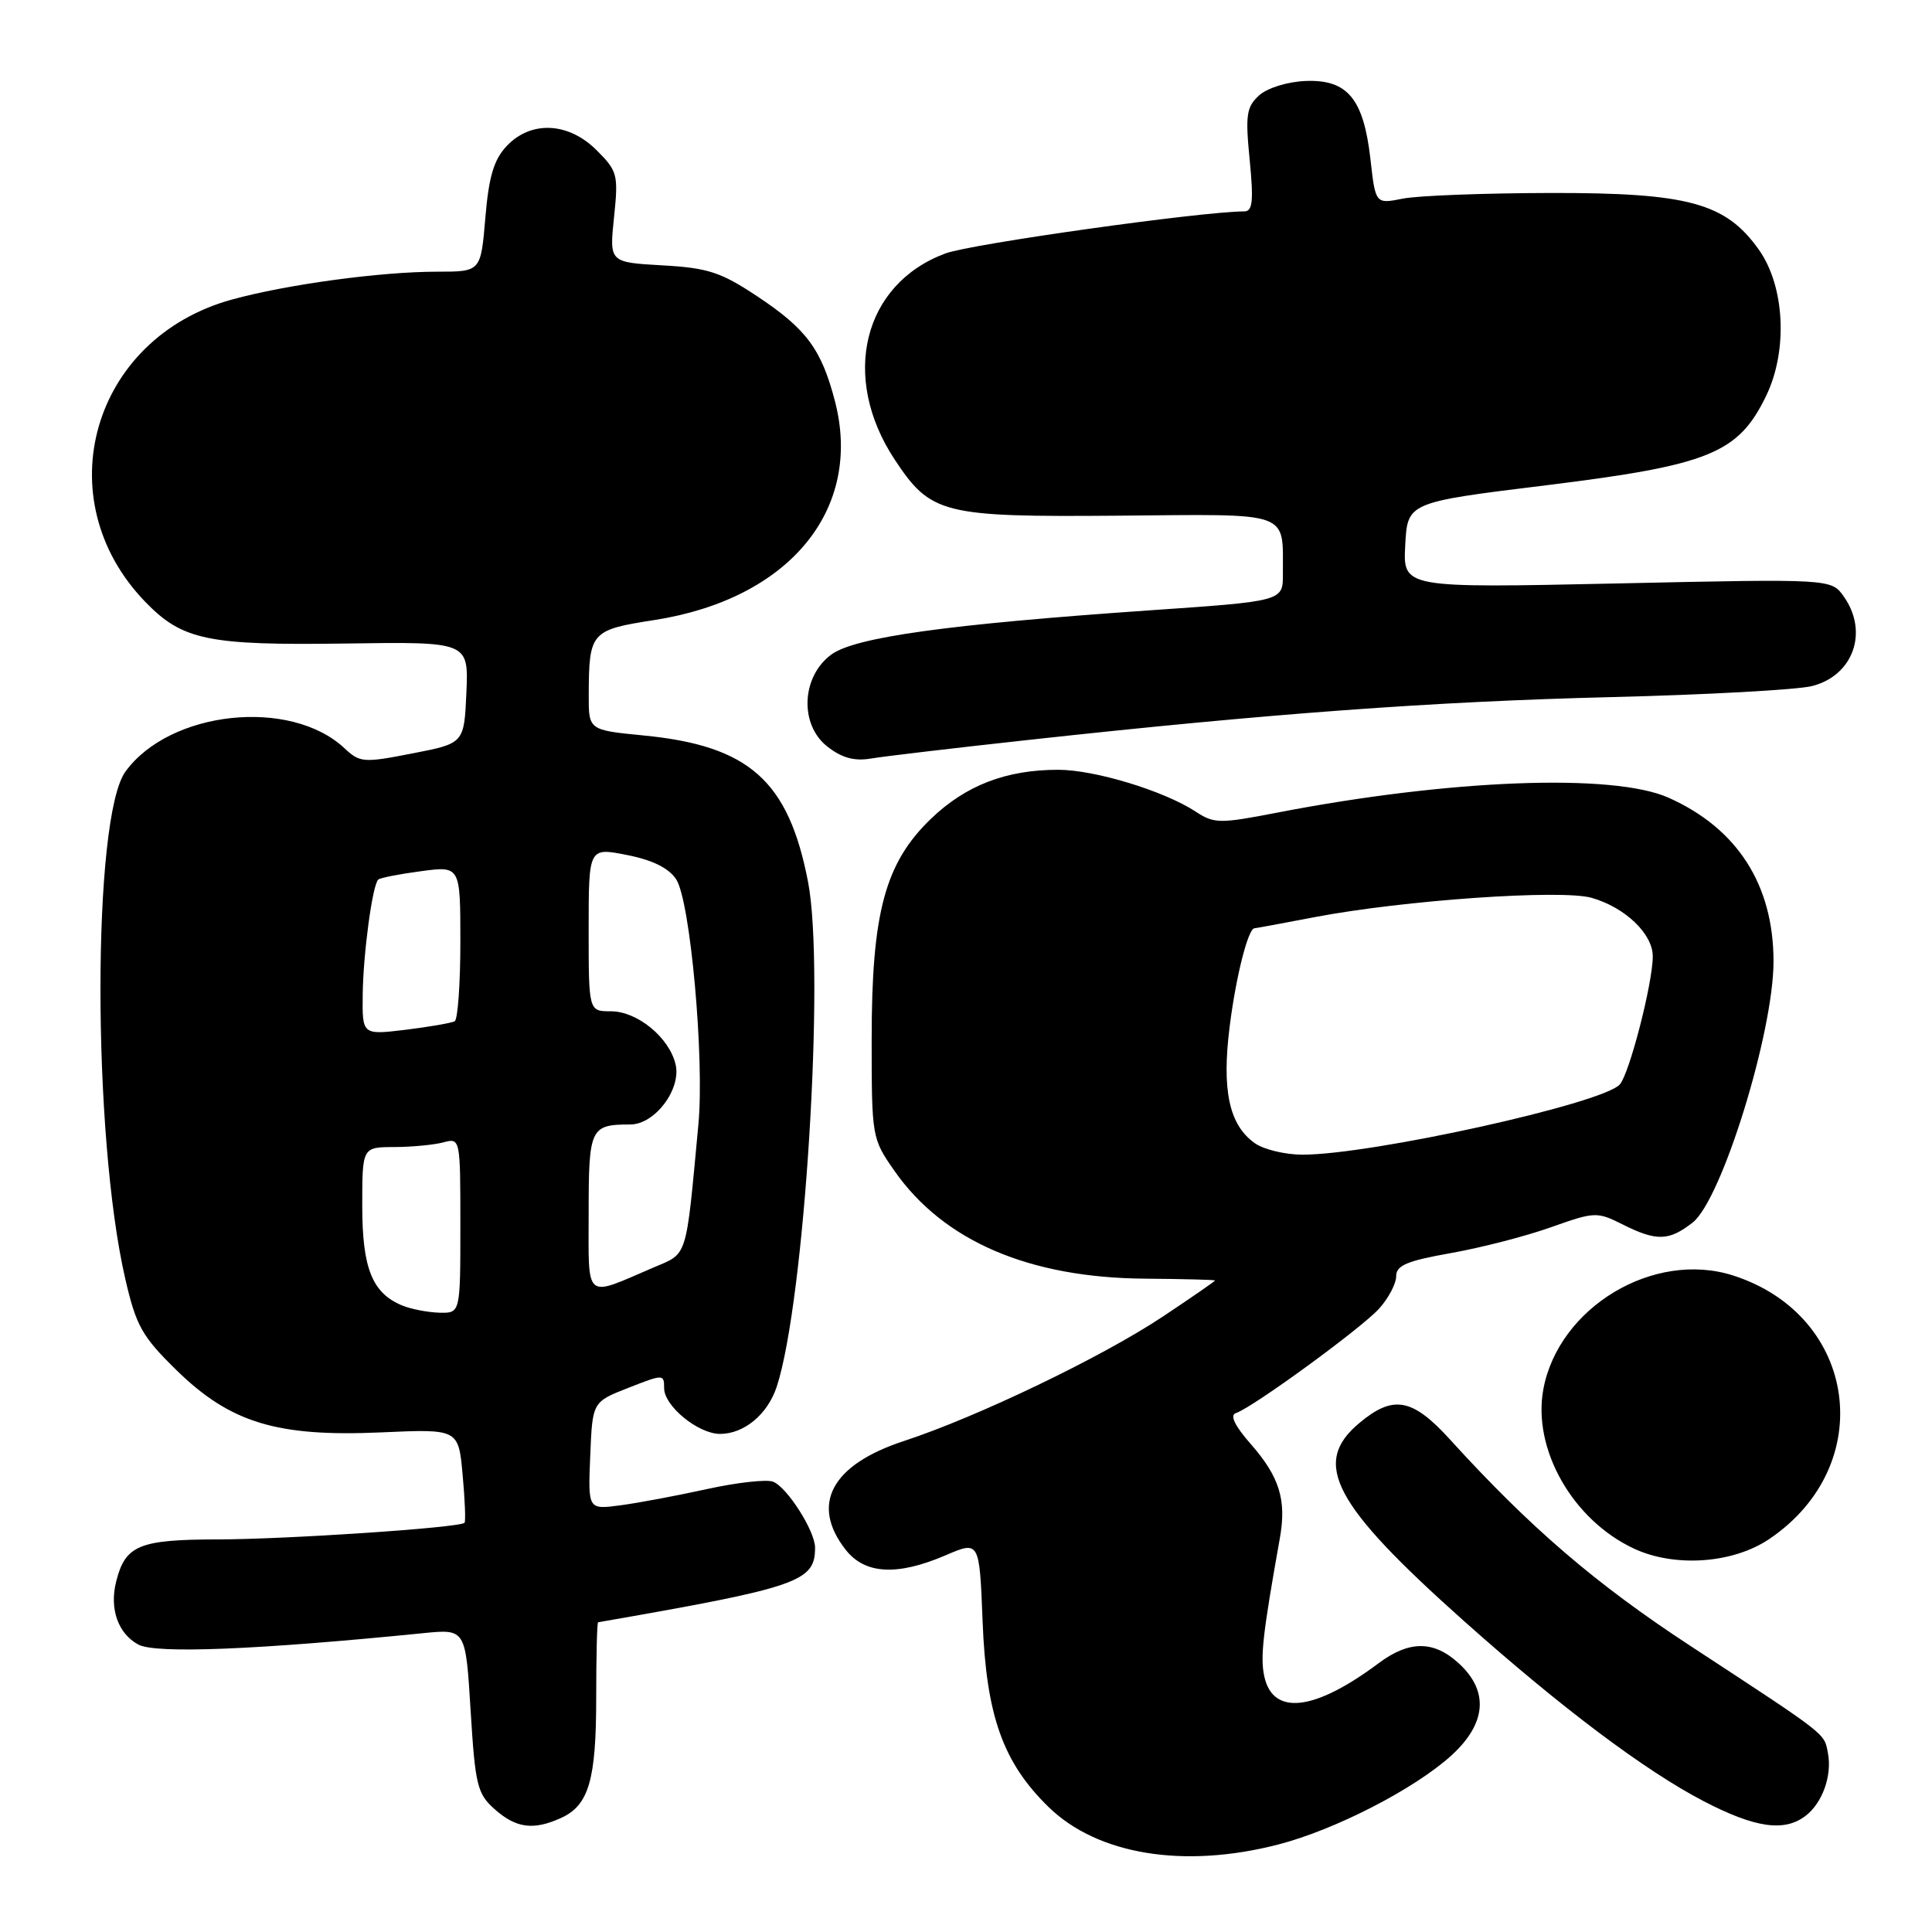 <?xml version="1.0" encoding="UTF-8" standalone="no"?>
<!DOCTYPE svg PUBLIC "-//W3C//DTD SVG 1.1//EN" "http://www.w3.org/Graphics/SVG/1.1/DTD/svg11.dtd" >
<svg xmlns="http://www.w3.org/2000/svg" xmlns:xlink="http://www.w3.org/1999/xlink" version="1.1" viewBox="0 0 256 256">
 <g >
 <path fill="currentColor"
d=" M 169.36 244.41 C 176.93 242.46 187.50 237.01 192.36 232.57 C 196.95 228.36 197.30 224.11 193.35 220.45 C 190.02 217.36 186.75 217.34 182.68 220.38 C 174.19 226.73 168.68 227.38 167.53 222.15 C 166.97 219.60 167.32 216.54 169.59 203.80 C 170.49 198.75 169.54 195.69 165.74 191.35 C 163.59 188.90 162.93 187.52 163.77 187.24 C 166.00 186.50 180.42 175.98 182.75 173.39 C 183.99 172.01 185.00 170.09 185.00 169.10 C 185.00 167.67 186.44 167.07 192.25 166.04 C 196.24 165.33 202.20 163.80 205.50 162.62 C 211.30 160.56 211.61 160.54 215.00 162.24 C 219.50 164.50 221.15 164.45 224.29 161.99 C 228.14 158.96 235.00 136.80 235.00 127.39 C 235.00 117.24 230.21 109.77 221.09 105.70 C 213.77 102.43 192.08 103.26 169.28 107.67 C 161.60 109.16 160.88 109.15 158.43 107.54 C 154.22 104.79 145.06 102.00 140.21 102.00 C 133.32 102.00 127.98 104.06 123.38 108.47 C 117.27 114.34 115.50 120.91 115.50 137.66 C 115.50 150.70 115.53 150.87 118.53 155.16 C 125.03 164.45 136.35 169.32 151.75 169.43 C 156.84 169.47 161.00 169.58 161.00 169.67 C 161.00 169.77 157.87 171.93 154.04 174.48 C 145.97 179.84 129.49 187.76 119.75 190.95 C 110.15 194.10 107.35 199.36 112.07 205.37 C 114.62 208.60 118.88 208.84 125.31 206.08 C 129.78 204.16 129.78 204.16 130.20 214.83 C 130.68 227.32 132.89 233.53 138.92 239.42 C 145.41 245.76 156.86 247.64 169.36 244.41 Z  M 74.34 240.89 C 78.02 239.21 79.00 235.88 79.00 224.95 C 79.00 219.48 79.11 214.98 79.25 214.96 C 105.85 210.33 108.01 209.59 108.00 205.06 C 107.99 202.85 104.29 197.05 102.43 196.33 C 101.57 196.00 97.63 196.44 93.68 197.31 C 89.73 198.18 84.57 199.15 82.21 199.46 C 77.91 200.04 77.91 200.04 78.21 192.90 C 78.50 185.76 78.50 185.76 83.25 183.90 C 87.91 182.07 88.00 182.07 88.00 183.94 C 88.00 186.31 92.52 190.00 95.41 190.00 C 98.60 190.00 101.71 187.41 102.92 183.75 C 106.62 172.49 109.35 128.61 107.07 116.85 C 104.48 103.44 99.27 98.81 85.25 97.45 C 78.00 96.74 78.00 96.74 78.01 92.12 C 78.04 83.74 78.27 83.47 86.70 82.16 C 104.58 79.38 114.36 67.53 110.64 53.18 C 108.85 46.28 106.86 43.59 100.35 39.27 C 95.50 36.05 93.81 35.50 87.75 35.16 C 80.74 34.76 80.74 34.76 81.36 28.80 C 81.95 23.16 81.83 22.67 79.07 19.92 C 75.33 16.17 70.34 15.94 67.13 19.36 C 65.43 21.17 64.77 23.41 64.31 28.86 C 63.71 36.00 63.71 36.00 57.93 36.00 C 50.46 36.00 38.05 37.68 30.74 39.69 C 12.18 44.78 6.06 66.09 19.23 79.73 C 24.16 84.83 27.51 85.53 45.80 85.27 C 62.09 85.03 62.09 85.03 61.80 91.77 C 61.50 98.50 61.50 98.50 54.65 99.83 C 48.17 101.10 47.69 101.06 45.65 99.15 C 38.50 92.45 22.52 94.14 16.63 102.23 C 12.22 108.28 12.20 150.41 16.61 169.50 C 18.04 175.69 18.82 177.08 23.37 181.54 C 30.52 188.53 36.68 190.41 50.48 189.80 C 60.75 189.34 60.75 189.34 61.30 195.41 C 61.61 198.75 61.72 201.62 61.55 201.78 C 60.90 202.43 38.01 203.97 28.82 203.98 C 18.41 204.00 16.60 204.75 15.39 209.57 C 14.48 213.19 15.65 216.47 18.34 217.92 C 20.64 219.15 34.06 218.61 56.10 216.40 C 61.70 215.84 61.70 215.84 62.36 226.67 C 62.97 236.59 63.24 237.69 65.57 239.75 C 68.39 242.25 70.70 242.55 74.34 240.89 Z  M 239.22 240.63 C 241.48 238.92 242.78 235.28 242.21 232.29 C 241.69 229.61 242.35 230.12 224.00 218.10 C 211.44 209.88 202.75 202.42 192.14 190.75 C 187.13 185.24 184.60 184.79 180.08 188.59 C 173.76 193.90 176.66 199.35 194.00 214.81 C 206.81 226.23 217.91 234.58 225.69 238.64 C 232.53 242.20 236.40 242.77 239.22 240.63 Z  M 234.45 203.92 C 248.90 194.15 246.17 174.31 229.65 169.01 C 219.14 165.64 206.52 173.21 204.50 184.09 C 203.04 192.00 208.37 201.39 216.49 205.19 C 221.91 207.73 229.64 207.18 234.45 203.92 Z  M 136.50 98.02 C 168.20 94.55 189.93 92.95 213.50 92.37 C 226.15 92.06 238.11 91.40 240.09 90.91 C 245.55 89.54 247.63 83.77 244.33 79.07 C 242.67 76.69 242.67 76.69 214.29 77.31 C 185.90 77.92 185.90 77.92 186.20 72.24 C 186.50 66.56 186.50 66.56 204.89 64.30 C 226.50 61.63 230.33 60.08 234.02 52.46 C 236.93 46.45 236.50 37.91 233.04 33.06 C 228.65 26.89 223.70 25.54 205.50 25.57 C 196.70 25.59 187.87 25.92 185.88 26.32 C 182.26 27.04 182.26 27.04 181.59 21.08 C 180.68 13.08 178.55 10.51 173.00 10.73 C 170.58 10.83 167.94 11.65 166.84 12.64 C 165.16 14.17 165.00 15.23 165.59 21.19 C 166.12 26.63 165.98 28.00 164.88 28.01 C 159.16 28.03 128.65 32.32 125.28 33.58 C 114.35 37.63 111.32 49.97 118.56 60.91 C 123.34 68.13 124.89 68.52 148.15 68.33 C 171.39 68.13 169.95 67.62 169.99 76.08 C 170.00 79.66 170.00 79.66 152.25 80.88 C 125.52 82.73 113.22 84.44 110.13 86.75 C 106.19 89.67 105.92 96.00 109.60 98.90 C 111.54 100.43 113.19 100.88 115.41 100.51 C 117.11 100.22 126.60 99.10 136.50 98.02 Z  M 166.30 151.50 C 162.86 149.09 161.86 144.46 162.95 135.92 C 163.78 129.34 165.39 123.00 166.23 123.00 C 166.38 123.00 169.95 122.34 174.18 121.53 C 185.94 119.28 206.90 117.82 210.91 118.97 C 215.36 120.25 219.00 123.74 219.00 126.72 C 219.00 130.28 215.89 142.33 214.62 143.71 C 212.27 146.25 181.74 153.00 172.59 153.00 C 170.31 153.00 167.48 152.32 166.30 151.50 Z  M 53.36 173.01 C 49.33 171.38 48.00 168.10 48.00 159.78 C 48.00 152.00 48.00 152.00 52.25 151.99 C 54.59 151.98 57.51 151.70 58.75 151.37 C 60.99 150.77 61.00 150.82 61.00 162.38 C 61.00 174.00 61.00 174.00 58.25 173.94 C 56.74 173.90 54.54 173.48 53.36 173.01 Z  M 78.00 160.67 C 78.00 149.47 78.22 149.00 83.51 149.00 C 86.77 149.00 90.29 144.34 89.52 141.04 C 88.69 137.48 84.45 134.00 80.94 134.00 C 78.00 134.00 78.00 134.00 78.00 123.14 C 78.00 112.29 78.00 112.29 83.07 113.29 C 86.48 113.96 88.63 115.03 89.60 116.52 C 91.47 119.36 93.36 140.29 92.54 149.00 C 90.86 167.01 91.17 166.00 86.62 167.94 C 77.32 171.93 78.00 172.50 78.00 160.67 Z  M 48.06 131.82 C 48.12 126.40 49.34 117.33 50.11 116.56 C 50.34 116.32 52.89 115.82 55.77 115.44 C 61.00 114.74 61.00 114.74 61.00 124.81 C 61.00 130.35 60.66 135.08 60.25 135.32 C 59.84 135.55 56.91 136.06 53.75 136.45 C 48.00 137.14 48.00 137.14 48.06 131.82 Z "/>
</g>
</svg>